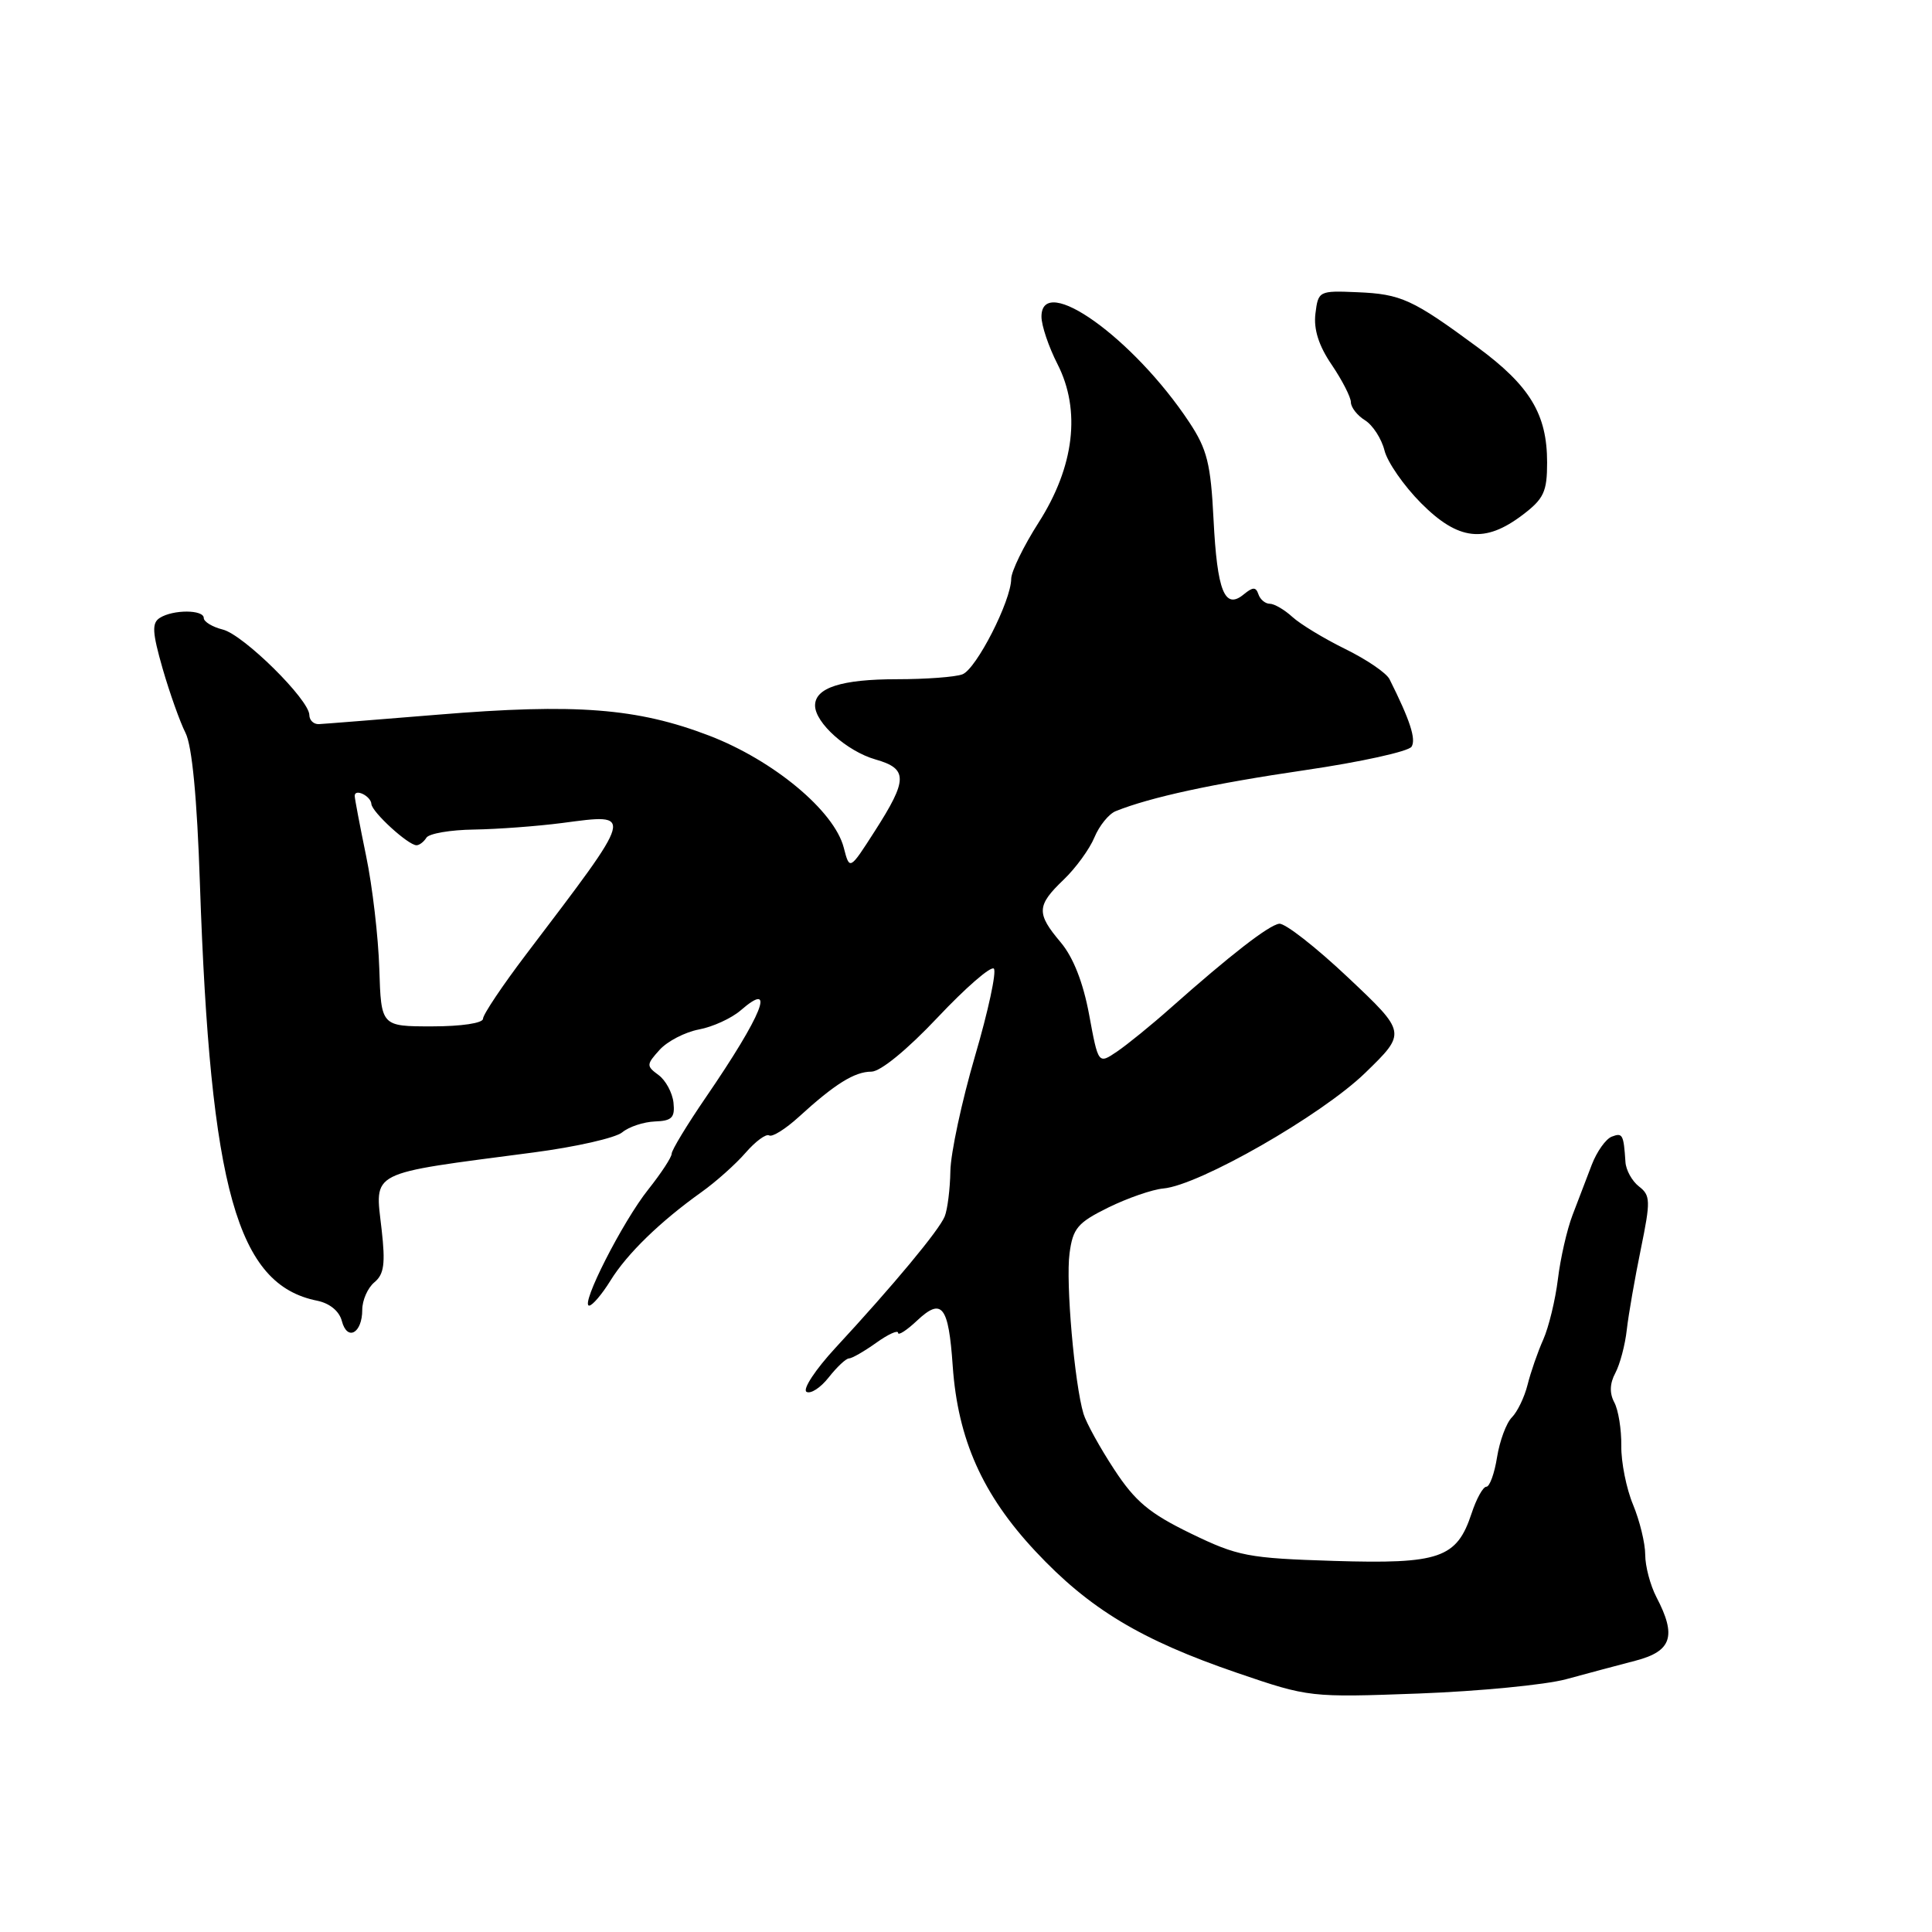 <?xml version="1.0" encoding="UTF-8" standalone="no"?>
<!DOCTYPE svg PUBLIC "-//W3C//DTD SVG 1.1//EN" "http://www.w3.org/Graphics/SVG/1.1/DTD/svg11.dtd" >
<svg xmlns="http://www.w3.org/2000/svg" xmlns:xlink="http://www.w3.org/1999/xlink" version="1.1" viewBox="0 0 256 256">
 <g >
 <path fill="currentColor"
d=" M 207.50 222.51 C 210.25 221.76 214.41 220.65 216.75 220.04 C 221.52 218.79 222.18 216.78 219.49 211.64 C 218.67 210.06 218.00 207.53 218.00 206.01 C 218.00 204.49 217.27 201.51 216.39 199.38 C 215.50 197.25 214.80 193.74 214.83 191.58 C 214.86 189.41 214.44 186.82 213.90 185.82 C 213.25 184.60 213.30 183.31 214.04 181.93 C 214.65 180.79 215.34 178.20 215.56 176.18 C 215.79 174.16 216.63 169.35 217.42 165.50 C 218.73 159.10 218.70 158.39 217.17 157.21 C 216.25 156.50 215.44 155.03 215.38 153.96 C 215.14 150.32 215.00 150.06 213.57 150.61 C 212.78 150.91 211.59 152.59 210.92 154.33 C 210.25 156.07 209.10 159.07 208.37 161.00 C 207.63 162.93 206.76 166.75 206.43 169.50 C 206.09 172.25 205.22 175.85 204.49 177.50 C 203.75 179.15 202.82 181.85 202.41 183.49 C 202.00 185.13 201.06 187.08 200.33 187.81 C 199.60 188.54 198.72 190.91 198.37 193.07 C 198.03 195.23 197.39 197.00 196.95 197.00 C 196.51 197.00 195.63 198.59 194.99 200.54 C 193.03 206.48 190.77 207.26 176.77 206.83 C 165.35 206.47 164.03 206.22 157.78 203.19 C 152.31 200.53 150.42 198.96 147.64 194.71 C 145.76 191.85 143.93 188.53 143.57 187.34 C 142.38 183.37 141.20 169.92 141.72 166.08 C 142.16 162.75 142.79 162.01 146.86 160.00 C 149.41 158.75 152.69 157.61 154.15 157.48 C 158.90 157.06 175.11 147.78 180.89 142.17 C 186.38 136.84 186.38 136.84 178.62 129.52 C 174.35 125.49 170.25 122.29 169.50 122.40 C 168.10 122.60 163.04 126.53 155.09 133.58 C 152.57 135.82 149.38 138.41 148.01 139.34 C 145.53 141.02 145.53 141.02 144.32 134.47 C 143.53 130.20 142.22 126.86 140.56 124.88 C 137.30 121.02 137.35 120.00 140.93 116.57 C 142.54 115.03 144.38 112.50 145.02 110.95 C 145.66 109.41 146.93 107.84 147.84 107.48 C 152.44 105.63 160.80 103.82 172.91 102.05 C 180.29 100.97 186.65 99.57 187.04 98.94 C 187.66 97.94 186.83 95.41 184.12 90.00 C 183.71 89.17 181.07 87.38 178.26 86.00 C 175.45 84.62 172.30 82.71 171.25 81.75 C 170.20 80.79 168.85 80.00 168.25 80.00 C 167.66 80.00 166.98 79.44 166.75 78.75 C 166.41 77.75 166.02 77.76 164.80 78.76 C 162.28 80.84 161.28 78.35 160.80 68.83 C 160.43 61.44 159.95 59.53 157.59 55.96 C 150.21 44.81 138.00 36.08 138.00 41.96 C 138.00 43.13 138.95 45.95 140.12 48.24 C 143.25 54.37 142.36 61.84 137.61 69.26 C 135.63 72.36 134.00 75.71 133.99 76.70 C 133.97 79.63 129.37 88.64 127.53 89.35 C 126.60 89.71 122.69 90.00 118.85 90.00 C 111.51 90.00 108.00 91.13 108.00 93.48 C 108.00 95.78 112.23 99.55 116.00 100.63 C 120.32 101.86 120.31 103.28 115.90 110.15 C 112.58 115.33 112.58 115.33 111.80 112.31 C 110.54 107.44 102.49 100.75 93.98 97.48 C 84.43 93.82 76.28 93.19 58.00 94.70 C 50.02 95.35 42.94 95.92 42.25 95.95 C 41.56 95.98 41.00 95.44 40.99 94.75 C 40.99 92.72 32.26 84.10 29.52 83.42 C 28.13 83.07 27.00 82.38 27.00 81.89 C 27.00 80.77 22.94 80.75 21.18 81.87 C 20.10 82.55 20.17 83.78 21.55 88.60 C 22.49 91.85 23.85 95.67 24.58 97.11 C 25.45 98.82 26.11 105.71 26.49 117.11 C 27.87 157.60 31.42 170.23 42.02 172.35 C 43.69 172.69 44.96 173.73 45.30 175.05 C 46.01 177.76 48.00 176.67 48.00 173.56 C 48.00 172.29 48.72 170.65 49.61 169.91 C 50.89 168.85 51.08 167.45 50.57 162.94 C 49.68 155.03 48.53 155.62 70.67 152.71 C 76.26 151.98 81.56 150.78 82.45 150.04 C 83.34 149.30 85.29 148.66 86.78 148.60 C 89.04 148.52 89.45 148.09 89.24 146.10 C 89.09 144.78 88.20 143.13 87.25 142.44 C 85.63 141.25 85.64 141.06 87.40 139.11 C 88.43 137.97 90.77 136.76 92.61 136.41 C 94.44 136.07 96.92 134.93 98.13 133.89 C 102.92 129.73 101.05 134.42 93.53 145.40 C 91.04 149.04 89.00 152.40 89.00 152.87 C 89.00 153.34 87.60 155.47 85.90 157.61 C 82.50 161.87 76.84 173.00 78.07 173.00 C 78.49 173.00 79.76 171.51 80.88 169.70 C 83.08 166.13 87.47 161.87 92.95 157.96 C 94.85 156.61 97.48 154.26 98.79 152.75 C 100.11 151.23 101.51 150.20 101.92 150.45 C 102.33 150.70 104.08 149.60 105.83 148.01 C 110.62 143.63 113.24 142.00 115.46 142.00 C 116.66 142.00 120.19 139.11 124.23 134.83 C 127.95 130.88 131.30 127.97 131.69 128.35 C 132.07 128.74 130.95 133.96 129.19 139.95 C 127.44 145.94 125.97 152.79 125.93 155.17 C 125.89 157.55 125.55 160.26 125.18 161.18 C 124.45 163.00 118.39 170.29 110.69 178.61 C 108.05 181.47 106.33 184.08 106.86 184.42 C 107.40 184.75 108.73 183.89 109.81 182.51 C 110.90 181.13 112.10 180.00 112.49 180.00 C 112.88 180.00 114.50 179.07 116.10 177.93 C 117.69 176.79 119.00 176.20 119.00 176.61 C 119.00 177.01 120.13 176.29 121.51 174.99 C 124.81 171.89 125.69 173.01 126.24 181.00 C 126.92 190.73 130.19 198.06 137.20 205.55 C 144.34 213.19 151.18 217.31 164.00 221.69 C 173.42 224.91 173.62 224.93 188.00 224.40 C 195.97 224.10 204.75 223.25 207.50 222.51 Z  M 201.75 68.23 C 204.57 66.09 205.00 65.16 205.00 61.28 C 205.00 54.89 202.73 51.13 195.77 46.00 C 187.17 39.66 185.66 38.96 179.84 38.72 C 174.77 38.50 174.67 38.56 174.30 41.56 C 174.05 43.64 174.74 45.82 176.47 48.35 C 177.86 50.41 179.00 52.64 179.00 53.30 C 179.00 53.97 179.84 55.05 180.87 55.69 C 181.90 56.33 183.06 58.13 183.45 59.68 C 183.83 61.23 186.02 64.38 188.31 66.68 C 193.23 71.62 196.75 72.02 201.75 68.23 Z  M 50.26 128.37 C 50.13 124.17 49.35 117.44 48.51 113.41 C 47.68 109.38 47.00 105.80 47.00 105.46 C 47.00 104.43 49.14 105.47 49.21 106.53 C 49.28 107.60 54.09 112.00 55.19 112.00 C 55.57 112.00 56.16 111.55 56.50 111.00 C 56.84 110.45 59.68 109.96 62.81 109.92 C 65.94 109.87 71.20 109.48 74.50 109.05 C 84.10 107.79 84.21 107.36 69.75 126.41 C 66.59 130.57 64.00 134.44 64.00 134.99 C 64.00 135.57 61.13 136.00 57.25 136.00 C 50.50 136.00 50.50 136.00 50.26 128.37 Z "/>
</g>
</svg>